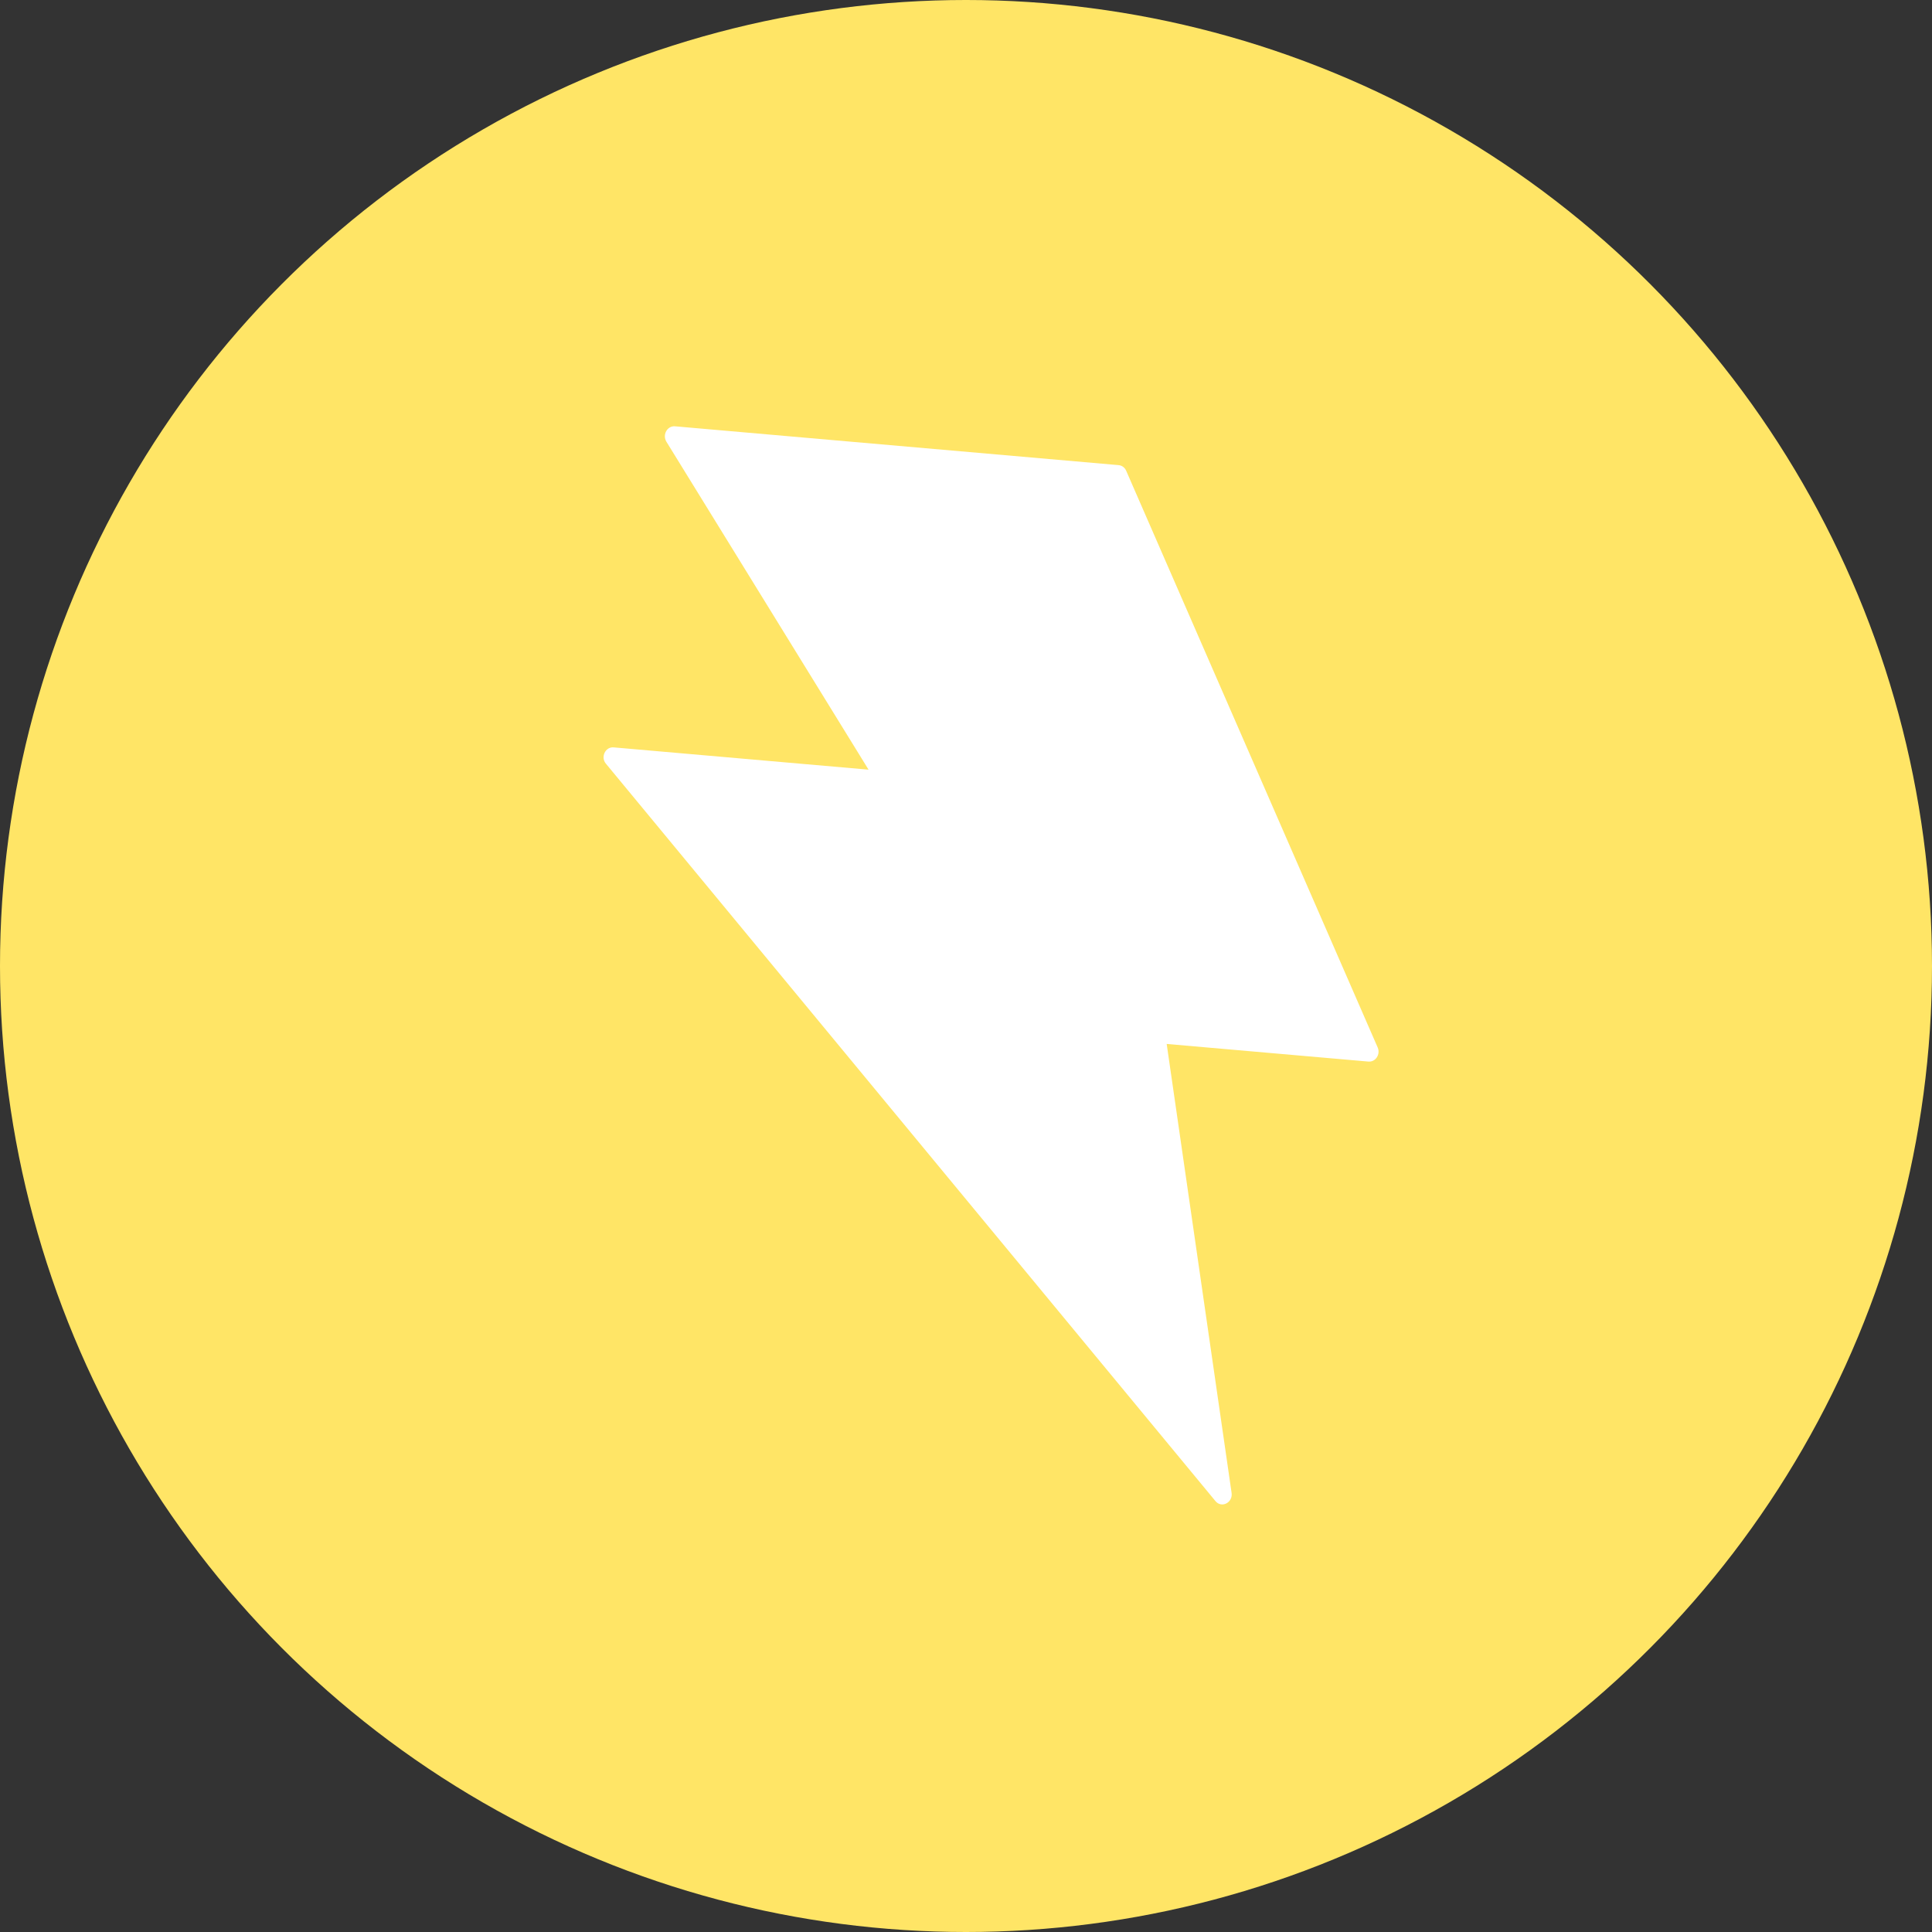 <svg width="32" height="32" viewBox="0 0 32 32" fill="none" xmlns="http://www.w3.org/2000/svg">
<rect x="0" y="0" width="32" height="32" fill="#333333" stroke="none"/>
<g id="Group 15">
<circle id="Ellipse 6" cx="16" cy="16" r="16" fill="#FFE566"/>
<path id="Vector" d="M10.165 12.379L14.386 12.748L11.037 7.315C10.968 7.2 11.052 7.05 11.181 7.061L18.527 7.704C18.581 7.708 18.63 7.743 18.653 7.797L22.819 17.35C22.868 17.463 22.784 17.593 22.665 17.583L19.324 17.291L20.399 24.727C20.422 24.889 20.232 24.986 20.131 24.862L10.035 12.648C9.944 12.54 10.027 12.366 10.165 12.379Z" fill="white"/>
</g>
</svg>
